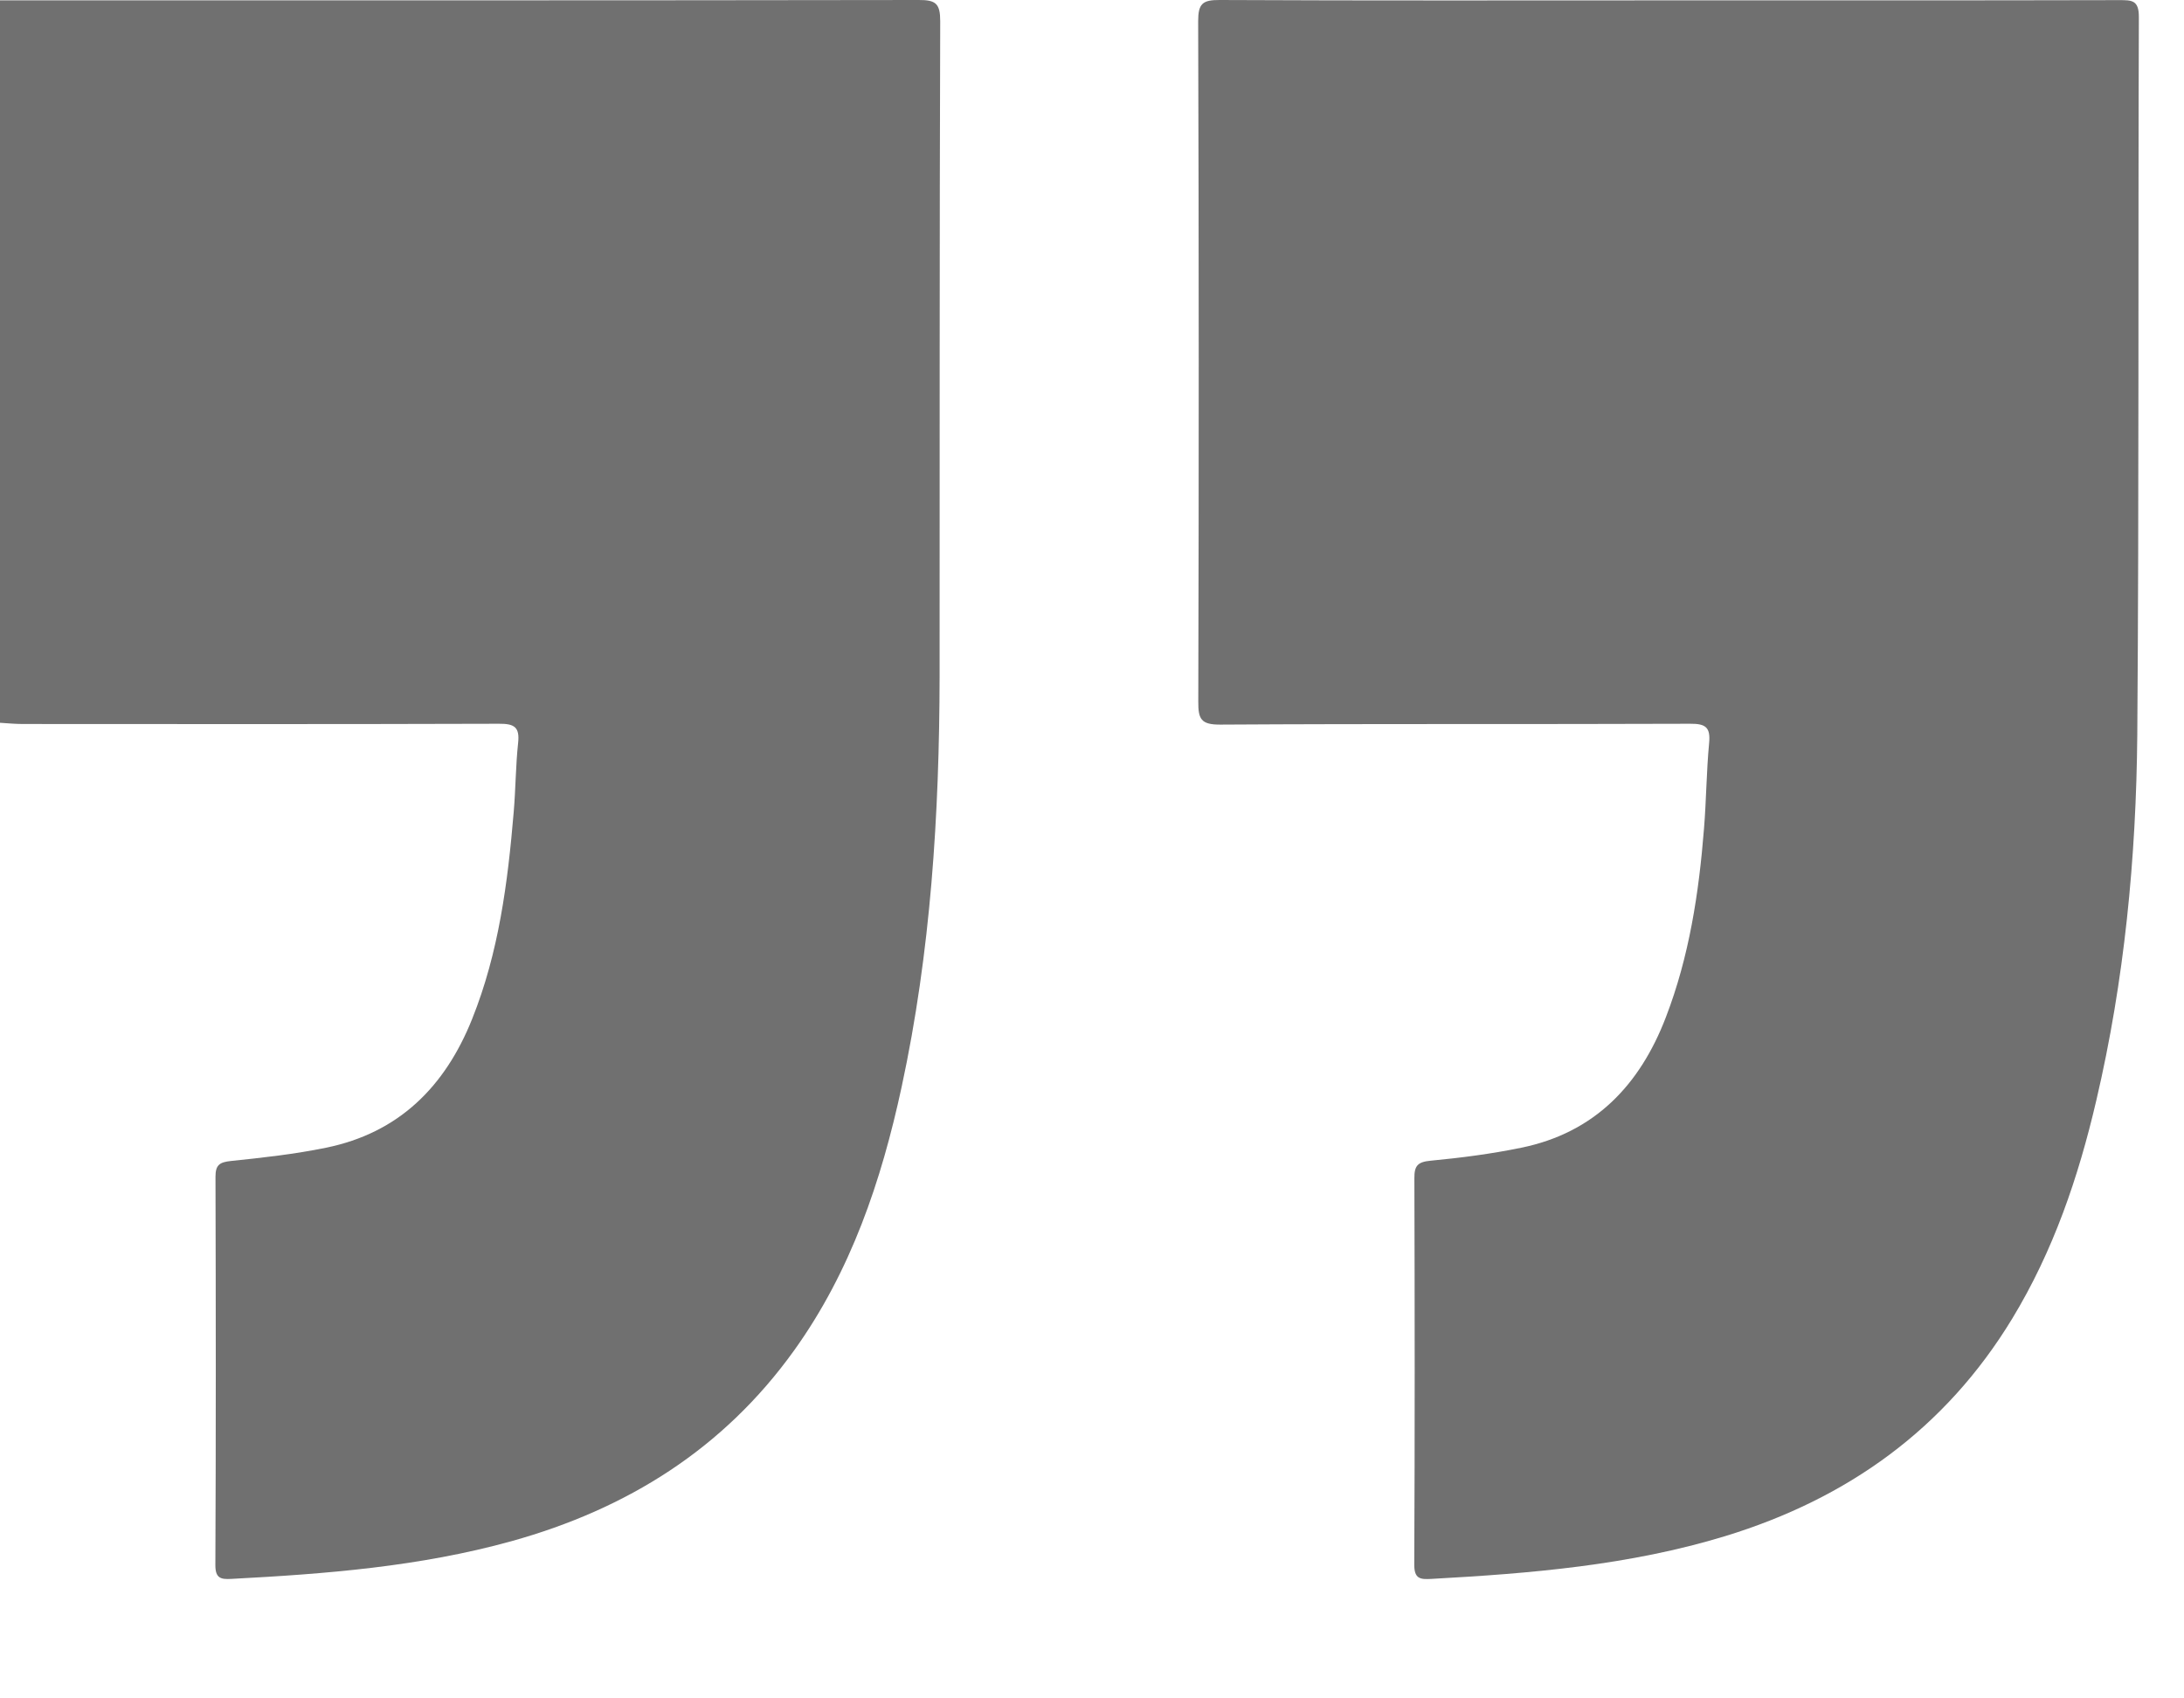 <svg width="18" height="14" viewBox="0 0 18 14" fill="none" xmlns="http://www.w3.org/2000/svg">
<g clip-path="url(#clip0_618_1457)">
<path d="M0 0.003C2.524 0.003 5.048 0.004 7.572 -0C7.714 -0.001 7.749 0.031 7.749 0.175C7.743 1.976 7.745 3.777 7.744 5.579C7.742 6.715 7.671 7.847 7.431 8.96C7.264 9.734 7.013 10.48 6.544 11.133C5.962 11.944 5.168 12.439 4.216 12.704C3.46 12.914 2.685 12.974 1.907 13.015C1.82 13.02 1.775 13.01 1.775 12.902C1.78 11.835 1.779 10.767 1.776 9.7C1.776 9.602 1.81 9.58 1.904 9.57C2.165 9.543 2.428 9.514 2.686 9.461C3.286 9.339 3.668 8.958 3.891 8.4C4.111 7.852 4.185 7.275 4.234 6.692C4.25 6.504 4.25 6.313 4.27 6.126C4.285 5.993 4.239 5.965 4.112 5.966C2.804 5.97 1.496 5.969 0.188 5.968C0.125 5.968 0.063 5.962 0 5.958C0 3.973 0 1.988 0 0.003Z" fill="#010101" fill-opacity="0.56"/>
<path d="M13.751 0.003C14.99 0.003 16.229 0.004 17.467 0.001C17.57 0.001 17.628 0.001 17.628 0.139C17.621 2.112 17.63 4.085 17.615 6.058C17.606 7.072 17.509 8.082 17.277 9.072C17.13 9.703 16.923 10.312 16.584 10.87C16.032 11.779 15.226 12.354 14.22 12.662C13.431 12.903 12.616 12.97 11.798 13.015C11.707 13.02 11.655 13.017 11.656 12.895C11.661 11.834 11.66 10.773 11.657 9.712C11.656 9.609 11.685 9.578 11.789 9.568C12.04 9.544 12.29 9.512 12.537 9.461C13.141 9.338 13.515 8.945 13.729 8.387C13.922 7.887 14.002 7.361 14.044 6.83C14.063 6.596 14.064 6.36 14.086 6.127C14.099 5.994 14.057 5.965 13.929 5.966C12.638 5.971 11.348 5.965 10.058 5.973C9.899 5.974 9.875 5.928 9.876 5.784C9.881 3.914 9.881 2.045 9.875 0.175C9.875 0.031 9.91 -0.001 10.052 -0C11.285 0.006 12.518 0.003 13.751 0.003Z" fill="#010101" fill-opacity="0.56"/>
</g>
<defs>
<clipPath id="clip0_618_1457">
<rect width="17.628" height="13.016" fill="white"/>
</clipPath>
</defs>
</svg>
